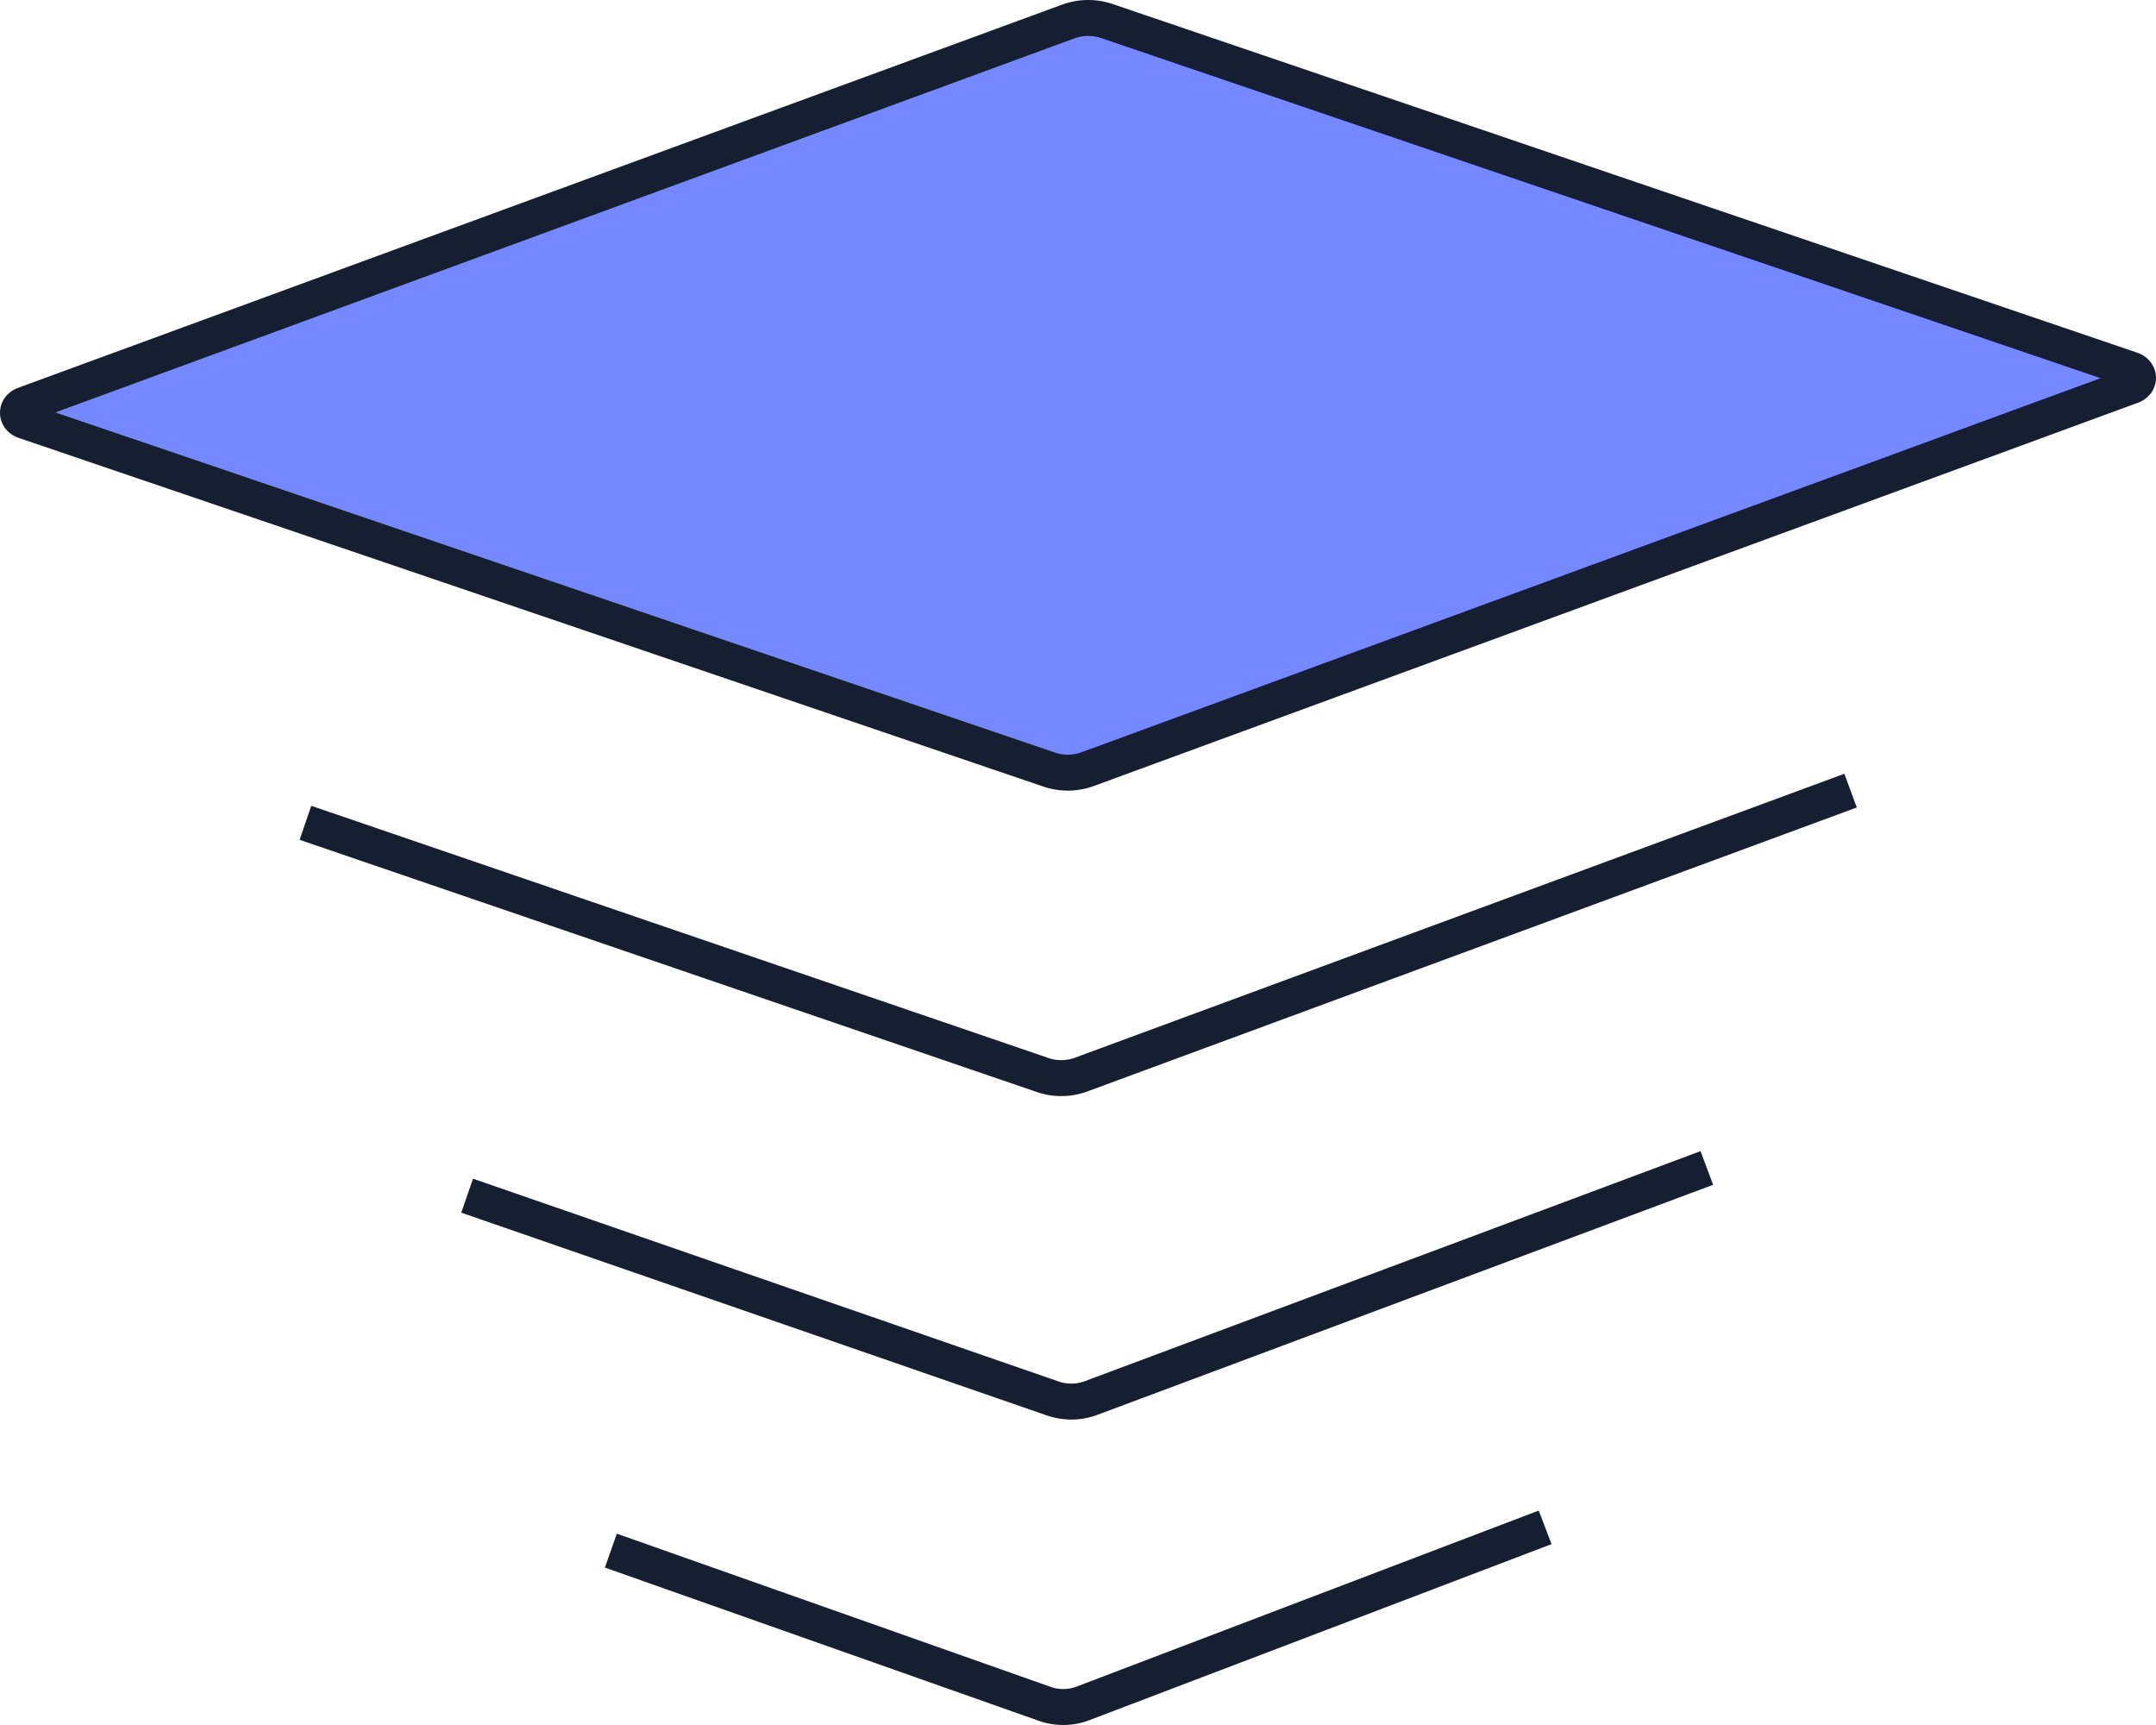 <svg width="120" height="96" viewBox="0 0 120 96" xmlns="http://www.w3.org/2000/svg">
    <g fill="none" fill-rule="evenodd">
        <path d="M58.406 42.832 1.366 23.425c-.48-.163-.49-.727-.014-.902L59.474 1.191a3.233 3.233 0 0 1 2.12-.024l57.04 19.407c.48.166.49.73.014.902L60.526 42.808a3.218 3.218 0 0 1-2.12.024z" fill="#7688FF"/>
        <path d="M58.406 42.832 1.366 23.425c-.48-.163-.49-.727-.014-.902L59.474 1.191a3.233 3.233 0 0 1 2.12-.024l57.04 19.407c.48.166.49.73.014.902L60.526 42.808a3.218 3.218 0 0 1-2.12.024zM34 86.296l24.158 8.53c.678.24 1.437.23 2.108-.025L86 85M17 45.791l41.045 14.04c.68.232 1.441.225 2.114-.023L103 44M26 66.542 58.601 77.83c.68.236 1.44.227 2.112-.022L95 65" stroke="#161F31" stroke-width="2"/>
    </g>
</svg>
